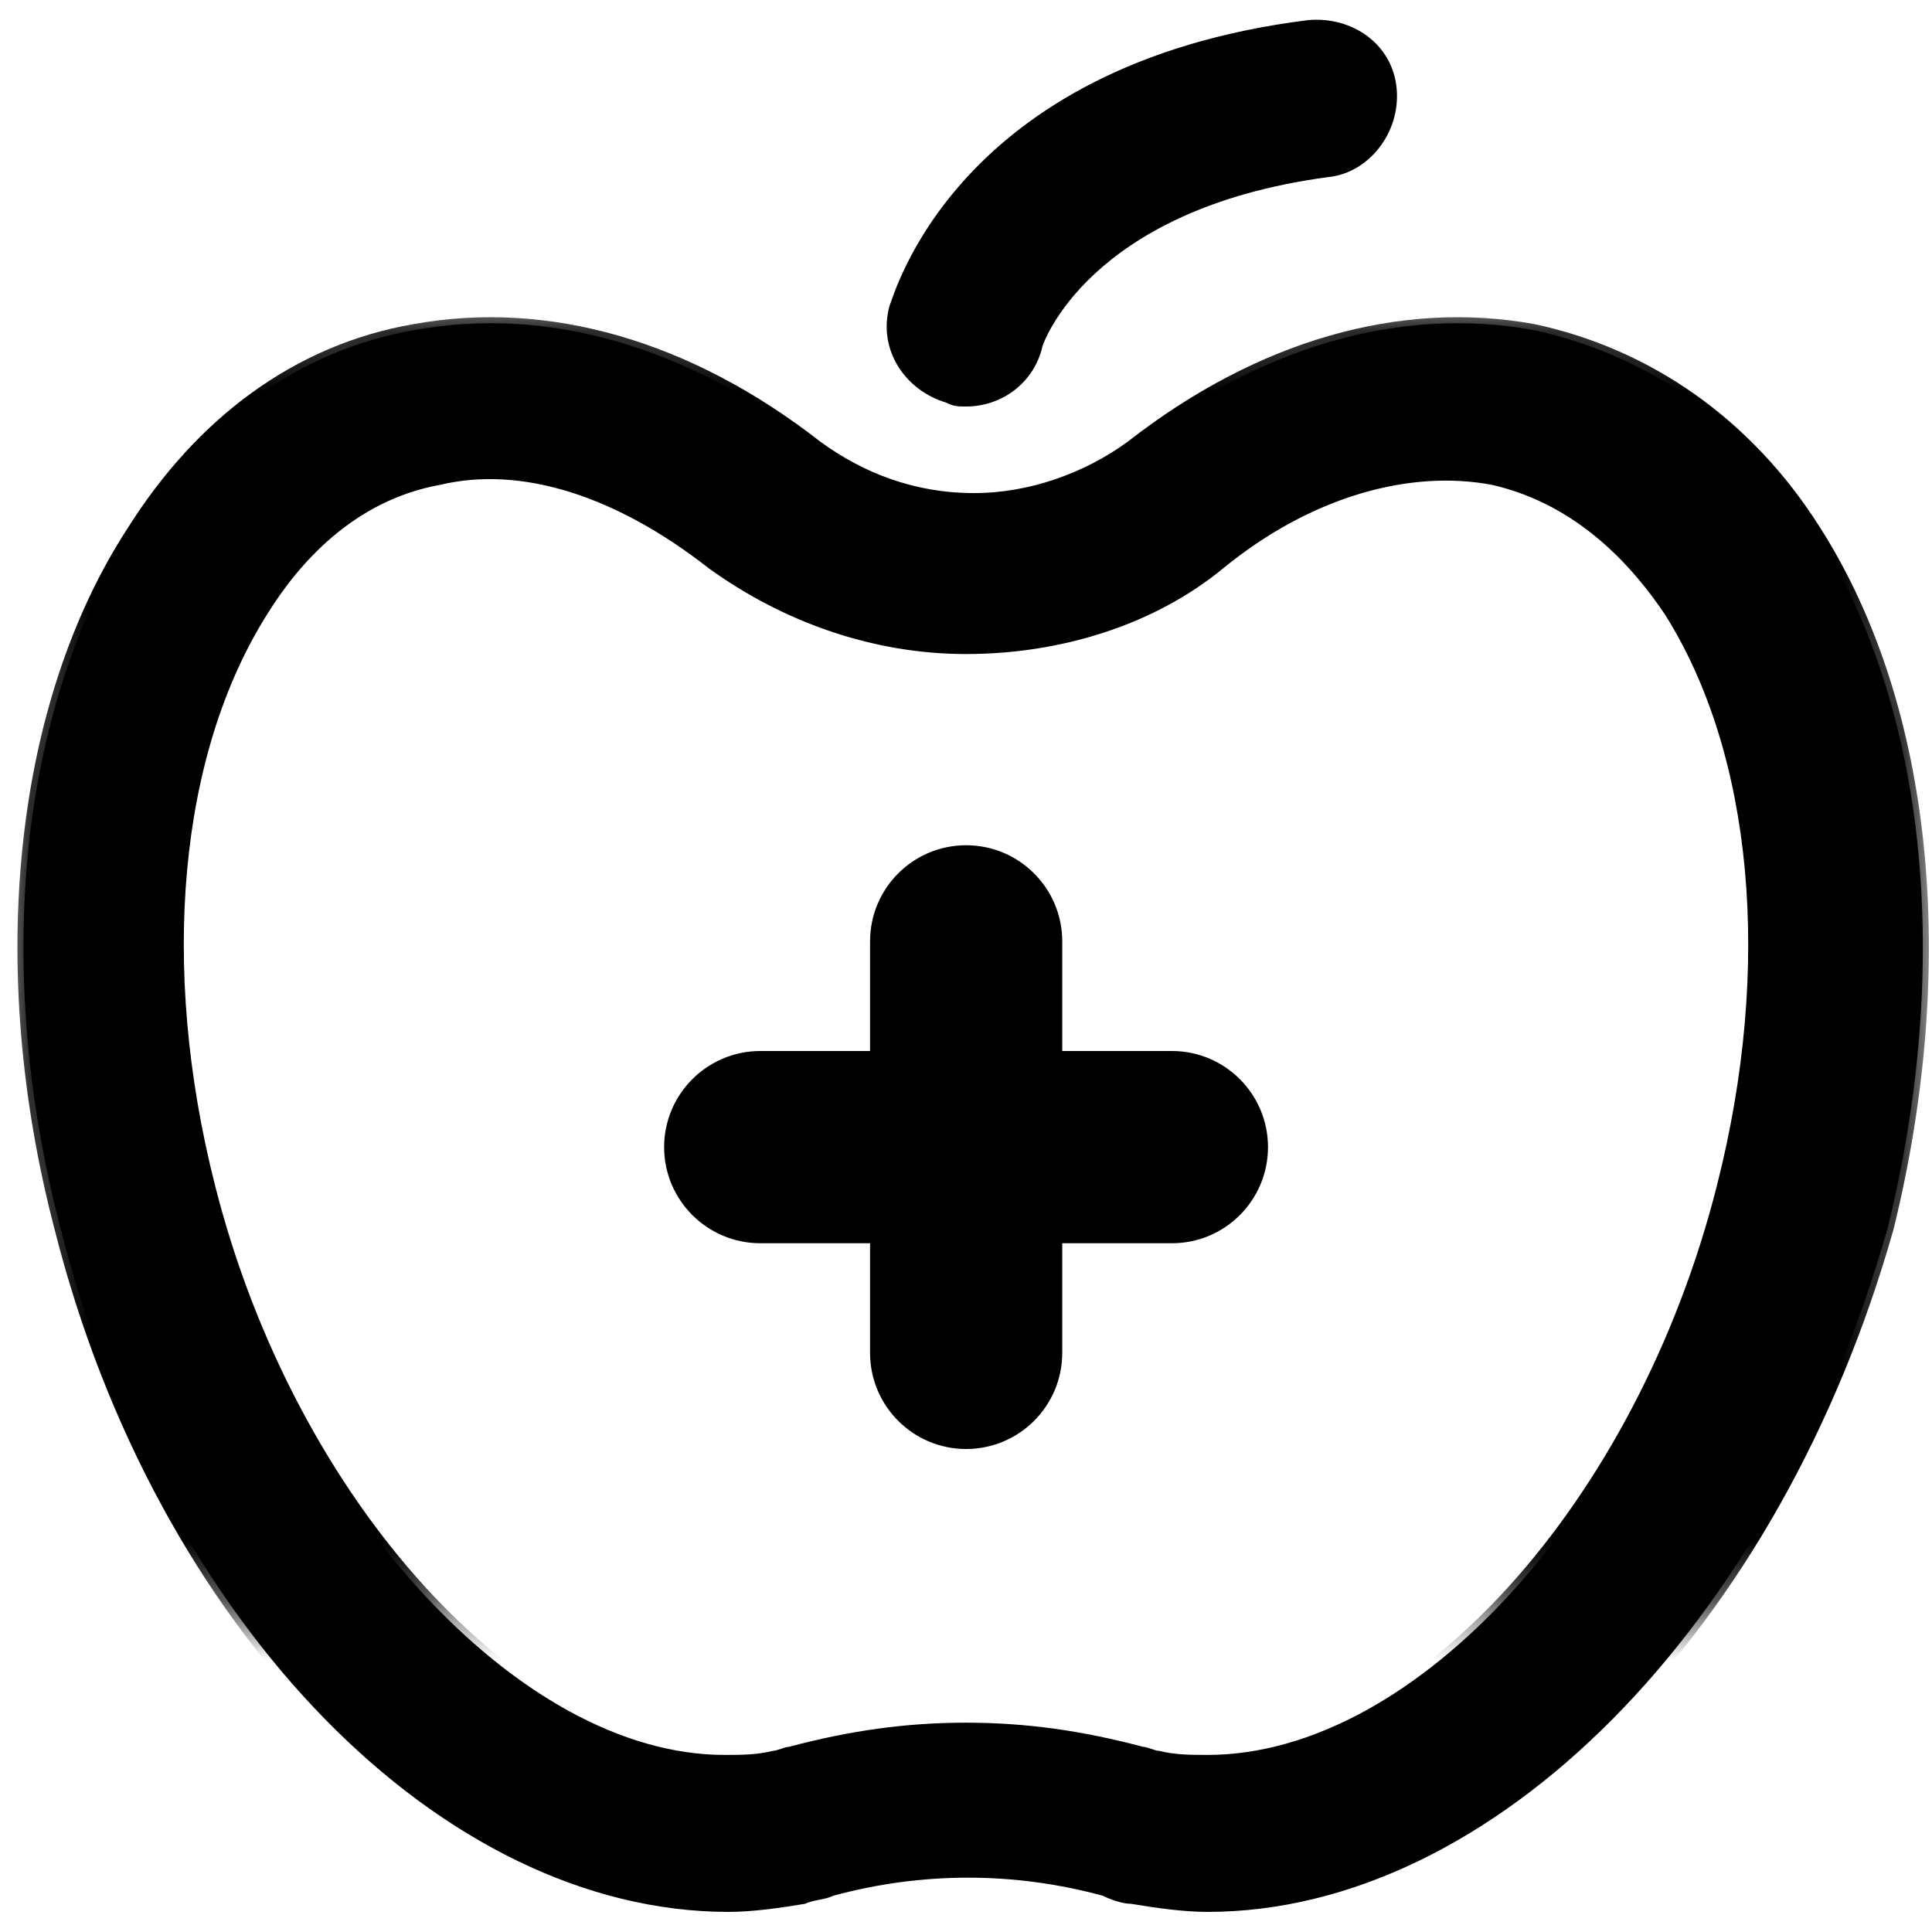 <?xml version="1.0" encoding="UTF-8" standalone="no"?>
<svg width="32px" height="32px" viewBox="0 0 32 32" version="1.1" xmlns="http://www.w3.org/2000/svg" xmlns:xlink="http://www.w3.org/1999/xlink">
    <!-- Generator: Sketch 3.8.3 (29802) - http://www.bohemiancoding.com/sketch -->
    <title>Group</title>
    <desc>Created with Sketch.</desc>
    <defs>
        <path d="M20,31.667 L20,31.667 C19.6,31.667 19.133,31.6 18.733,31.533 C18.6,31.533 18.4,31.467 18.267,31.4 C16.8,31 15.267,31 13.8,31.4 C13.667,31.467 13.467,31.467 13.333,31.533 C12.933,31.6 12.467,31.667 12.067,31.667 C7.333,31.667 2.667,26.933 1,20.333 C-0.133,16 0.333,11.667 2.2,8.8 C3.333,7 4.933,5.8 6.867,5.467 C9.067,5.067 11.4,5.733 13.533,7.4 C14.267,7.933 15.133,8.267 16.133,8.267 C17.067,8.267 18,7.933 18.733,7.4 C20.867,5.733 23.2,5.067 25.4,5.467 C27.267,5.867 28.933,7 30.067,8.8 C31.933,11.733 32.333,16 31.267,20.333 C29.4,26.933 24.733,31.667 20,31.667 L20,31.667 Z M16,28.533 C17,28.533 17.933,28.667 18.933,28.933 C19,28.933 19.133,29 19.2,29 C19.467,29.067 19.733,29.067 20,29.067 C23.467,29.067 27.2,24.933 28.533,19.667 C29.467,16 29.133,12.467 27.667,10.133 C27.133,9.333 26.2,8.267 24.733,7.933 C23.333,7.667 21.667,8.133 20.2,9.333 C19.067,10.267 17.533,10.733 16,10.733 C14.467,10.733 13,10.2 11.8,9.333 C10.267,8.133 8.667,7.6 7.267,7.933 C5.8,8.2 4.867,9.267 4.333,10.133 C2.867,12.467 2.533,16 3.467,19.667 C4.8,24.933 8.6,29.067 12,29.067 C12.267,29.067 12.533,29.067 12.8,29 C12.867,29 13,28.933 13.067,28.933 C14.067,28.667 15,28.533 16,28.533 L16,28.533 Z" id="path-1"></path>
        <mask id="mask-2" maskContentUnits="userSpaceOnUse" maskUnits="objectBoundingBox" x="-0.1" y="-0.1" width="31.66" height="26.513">
            <rect x="0.289" y="5.254" width="31.66" height="26.513" fill="white"></rect>
            <use xlink:href="#path-1" fill="black"></use>
        </mask>
    </defs>
    <g id="Assets" stroke="none" stroke-width="1" fill="none" fill-rule="evenodd">
        <g id="HSS-Icons" transform="translate(-259, -824)">
            <g id="Group" transform="translate(259, 824)">
                <g id="Shape">
                    <use fill="#000000" fill-rule="evenodd" xlink:href="#path-1"></use>
                    <use stroke="#000000" mask="url(#mask-2)" stroke-width="0.2" xlink:href="#path-1"></use>
                </g>
                <path d="M16,6.733 C15.867,6.733 15.8,6.733 15.667,6.667 C15,6.467 14.533,5.8 14.733,5.067 C14.8,4.933 15.8,1.067 21.667,0.333 C22.4,0.267 23.067,0.733 23.133,1.467 C23.2,2.2 22.667,2.867 22,2.933 C18,3.467 17.267,5.733 17.267,5.733 C17.133,6.333 16.6,6.733 16,6.733 L16,6.733 Z" id="Shape" fill="#000000"></path>
                <path d="M21.002,19 C21.002,19.879 20.289,20.592 19.411,20.592 L17.594,20.592 L17.594,22.408 C17.594,23.287 16.881,24 16.002,24 C15.123,24 14.411,23.287 14.411,22.408 L14.411,20.592 L12.594,20.592 C11.715,20.592 11,19.879 11,19 C11,18.121 11.715,17.408 12.594,17.408 L14.411,17.408 L14.411,15.592 C14.411,14.713 15.123,14 16.002,14 C16.881,14 17.594,14.713 17.594,15.592 L17.594,17.408 L19.411,17.408 C20.289,17.408 21.002,18.121 21.002,19 L21.002,19 Z" id="Shape" fill="#000000"></path>
            </g>
        </g>
    </g>
</svg>
